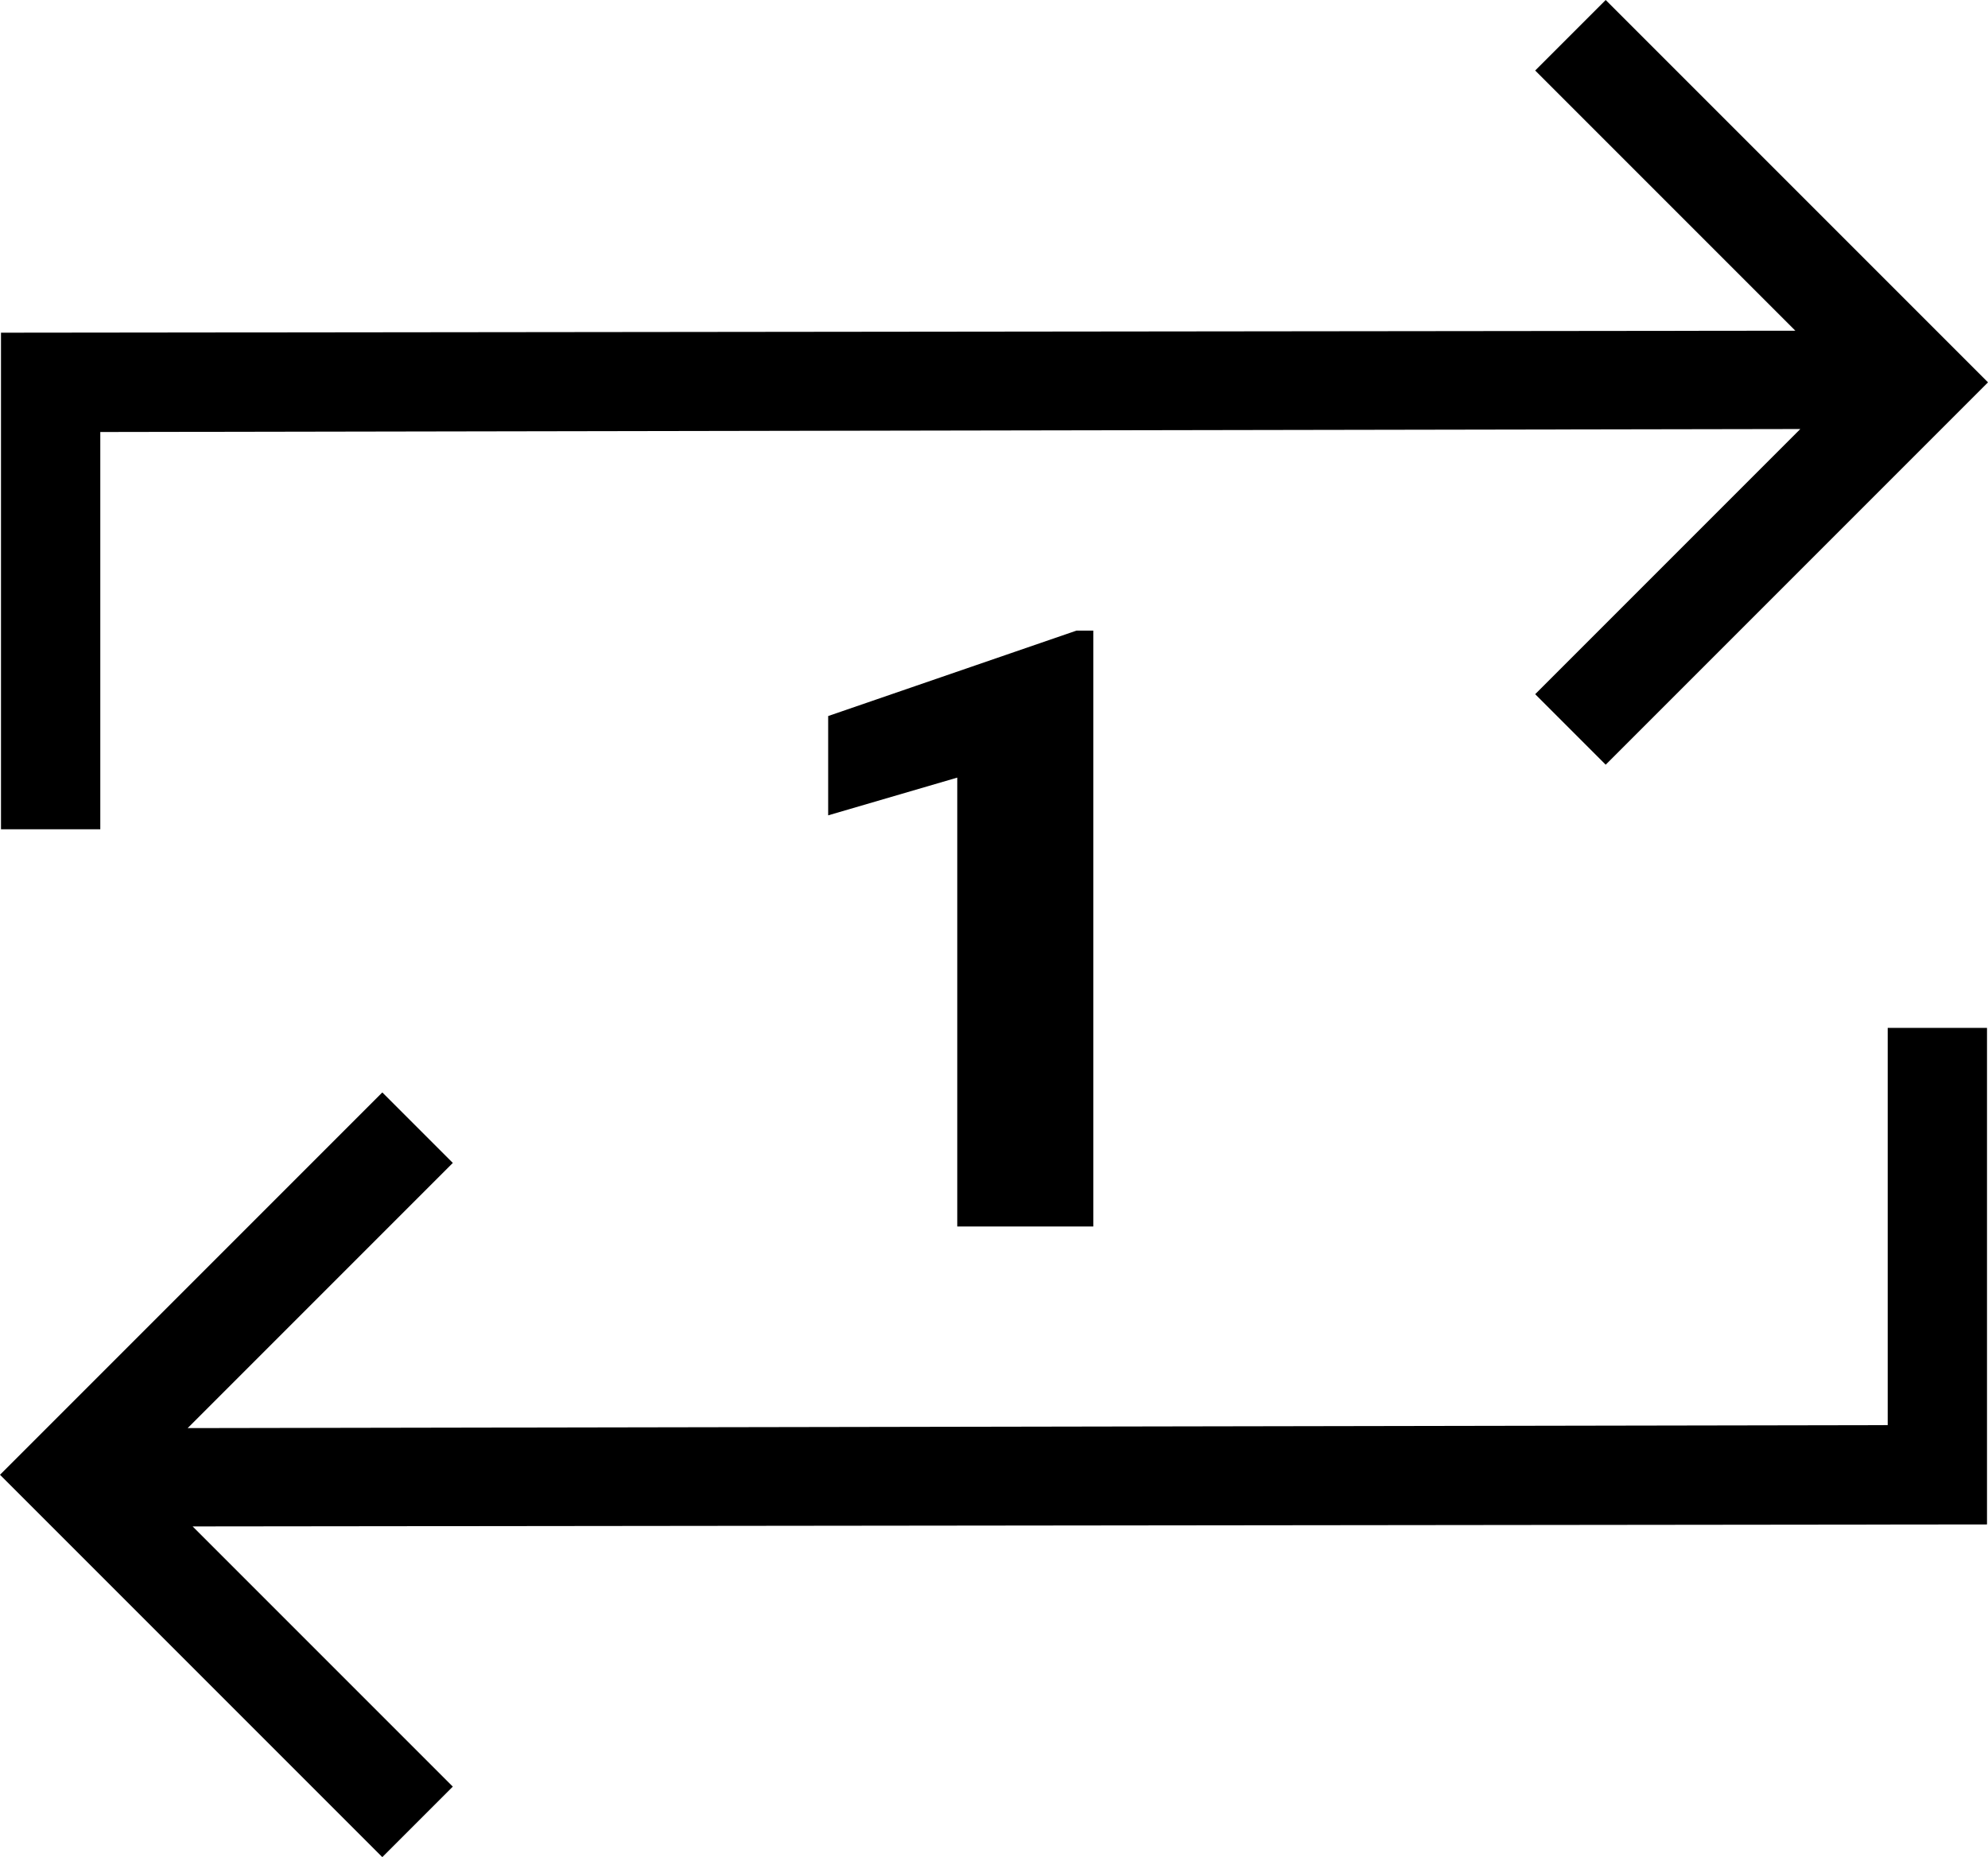 <svg xmlns="http://www.w3.org/2000/svg" viewBox="1.99 2.65 20.02 18.7"><g id="loop_one"><path d="M13,15h-1.37v-4.52l-1.3,0.38v-1L12.83,9H13V15z M21,17L3.88,17.03l2.67-2.67l-0.71-0.71L1.99,17.5l3.85,3.85l0.71-0.71 l-2.62-2.62L22,18v-5h-1V17z M3,7l17.12-0.03l-2.67,2.67l0.71,0.71l3.85-3.85l-3.85-3.85l-0.71,0.71l2.62,2.62L2,6v5h1V7z"/></g></svg>